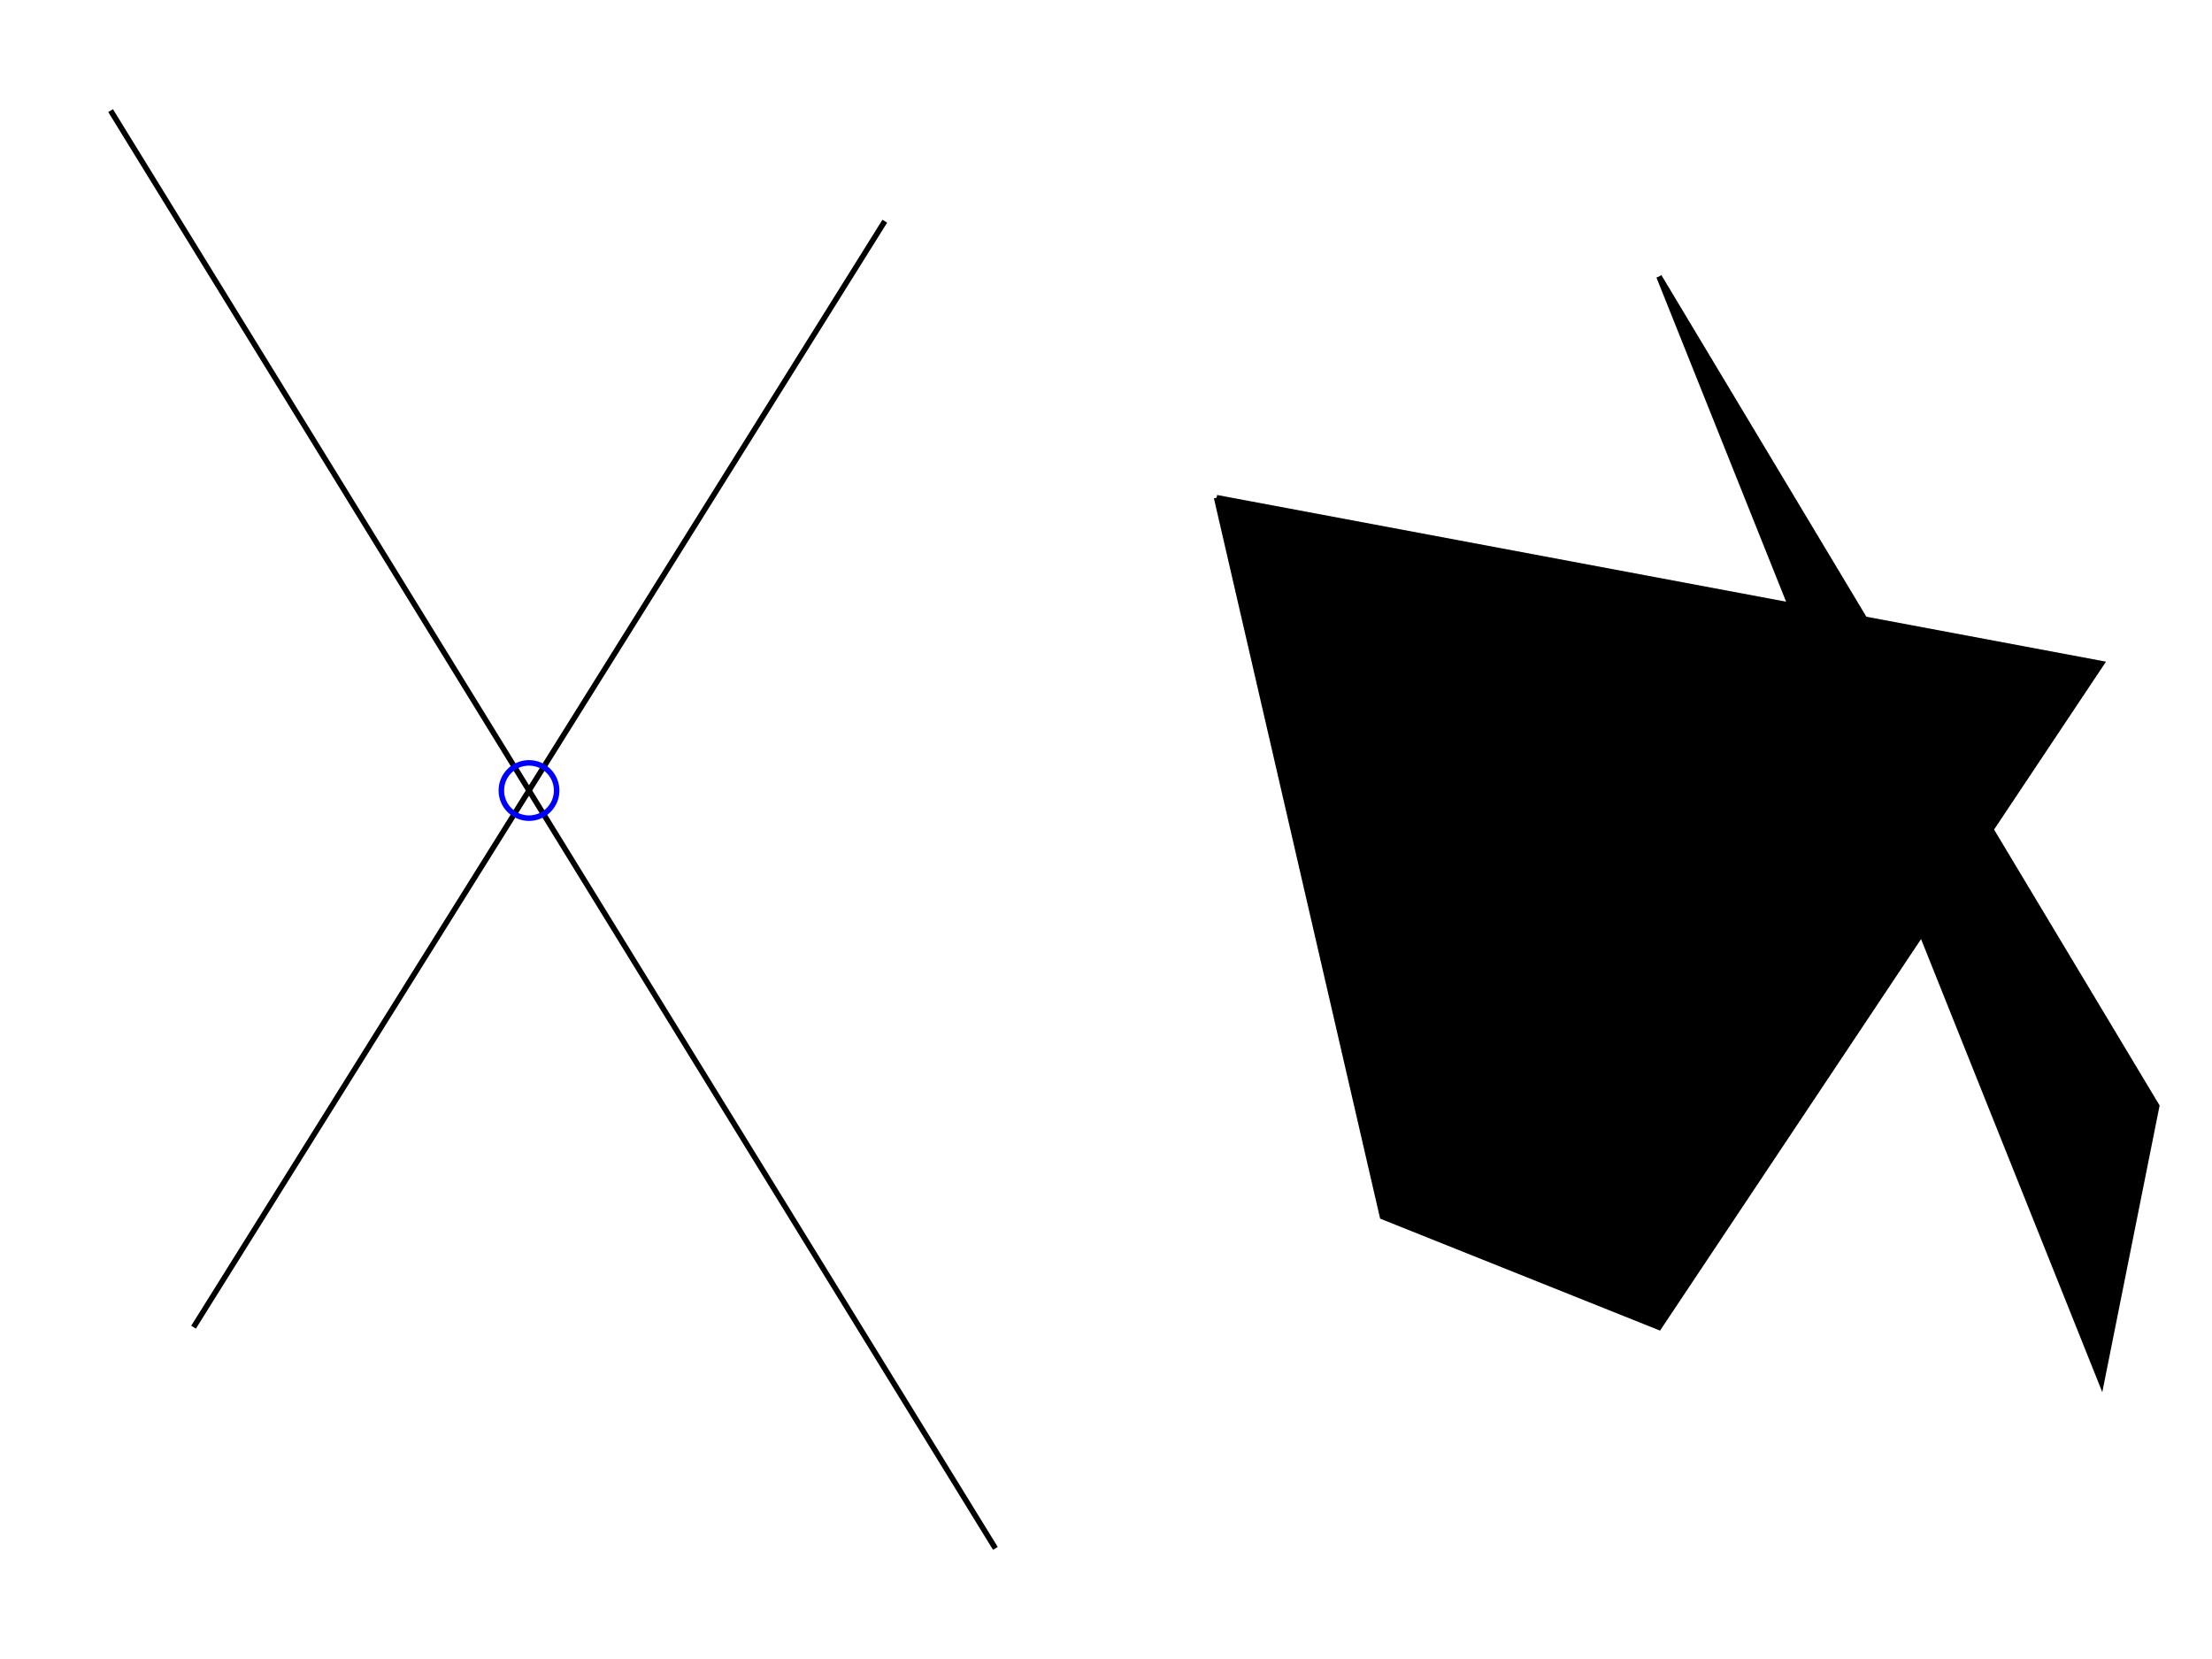 <svg viewBox="0 0 400 300" xmlns="http://www.w3.org/2000/svg">
  <line x1="20" y1="20" x2="180" y2="280" stroke="black" />
  <line x1="160" y1="40" x2="35" y2="240" stroke="black" />
  <circle cx="95.66" cy="142.95" r="5" fill="none" stroke="blue"/>

  <polyline points="300,50 390,200 380,250 300,50"
            width="90"
            height="50"
            stroke="black"
            fill="hsla(190, 90%, 10%, 0.75)"/>
  <polyline points="220,90 380,120 300,240 250,220 220,90"
            width="90"
            height="50"
            stroke="black"
            fill="hsla(60, 90%, 10%, 0.75)"/>
</svg>
